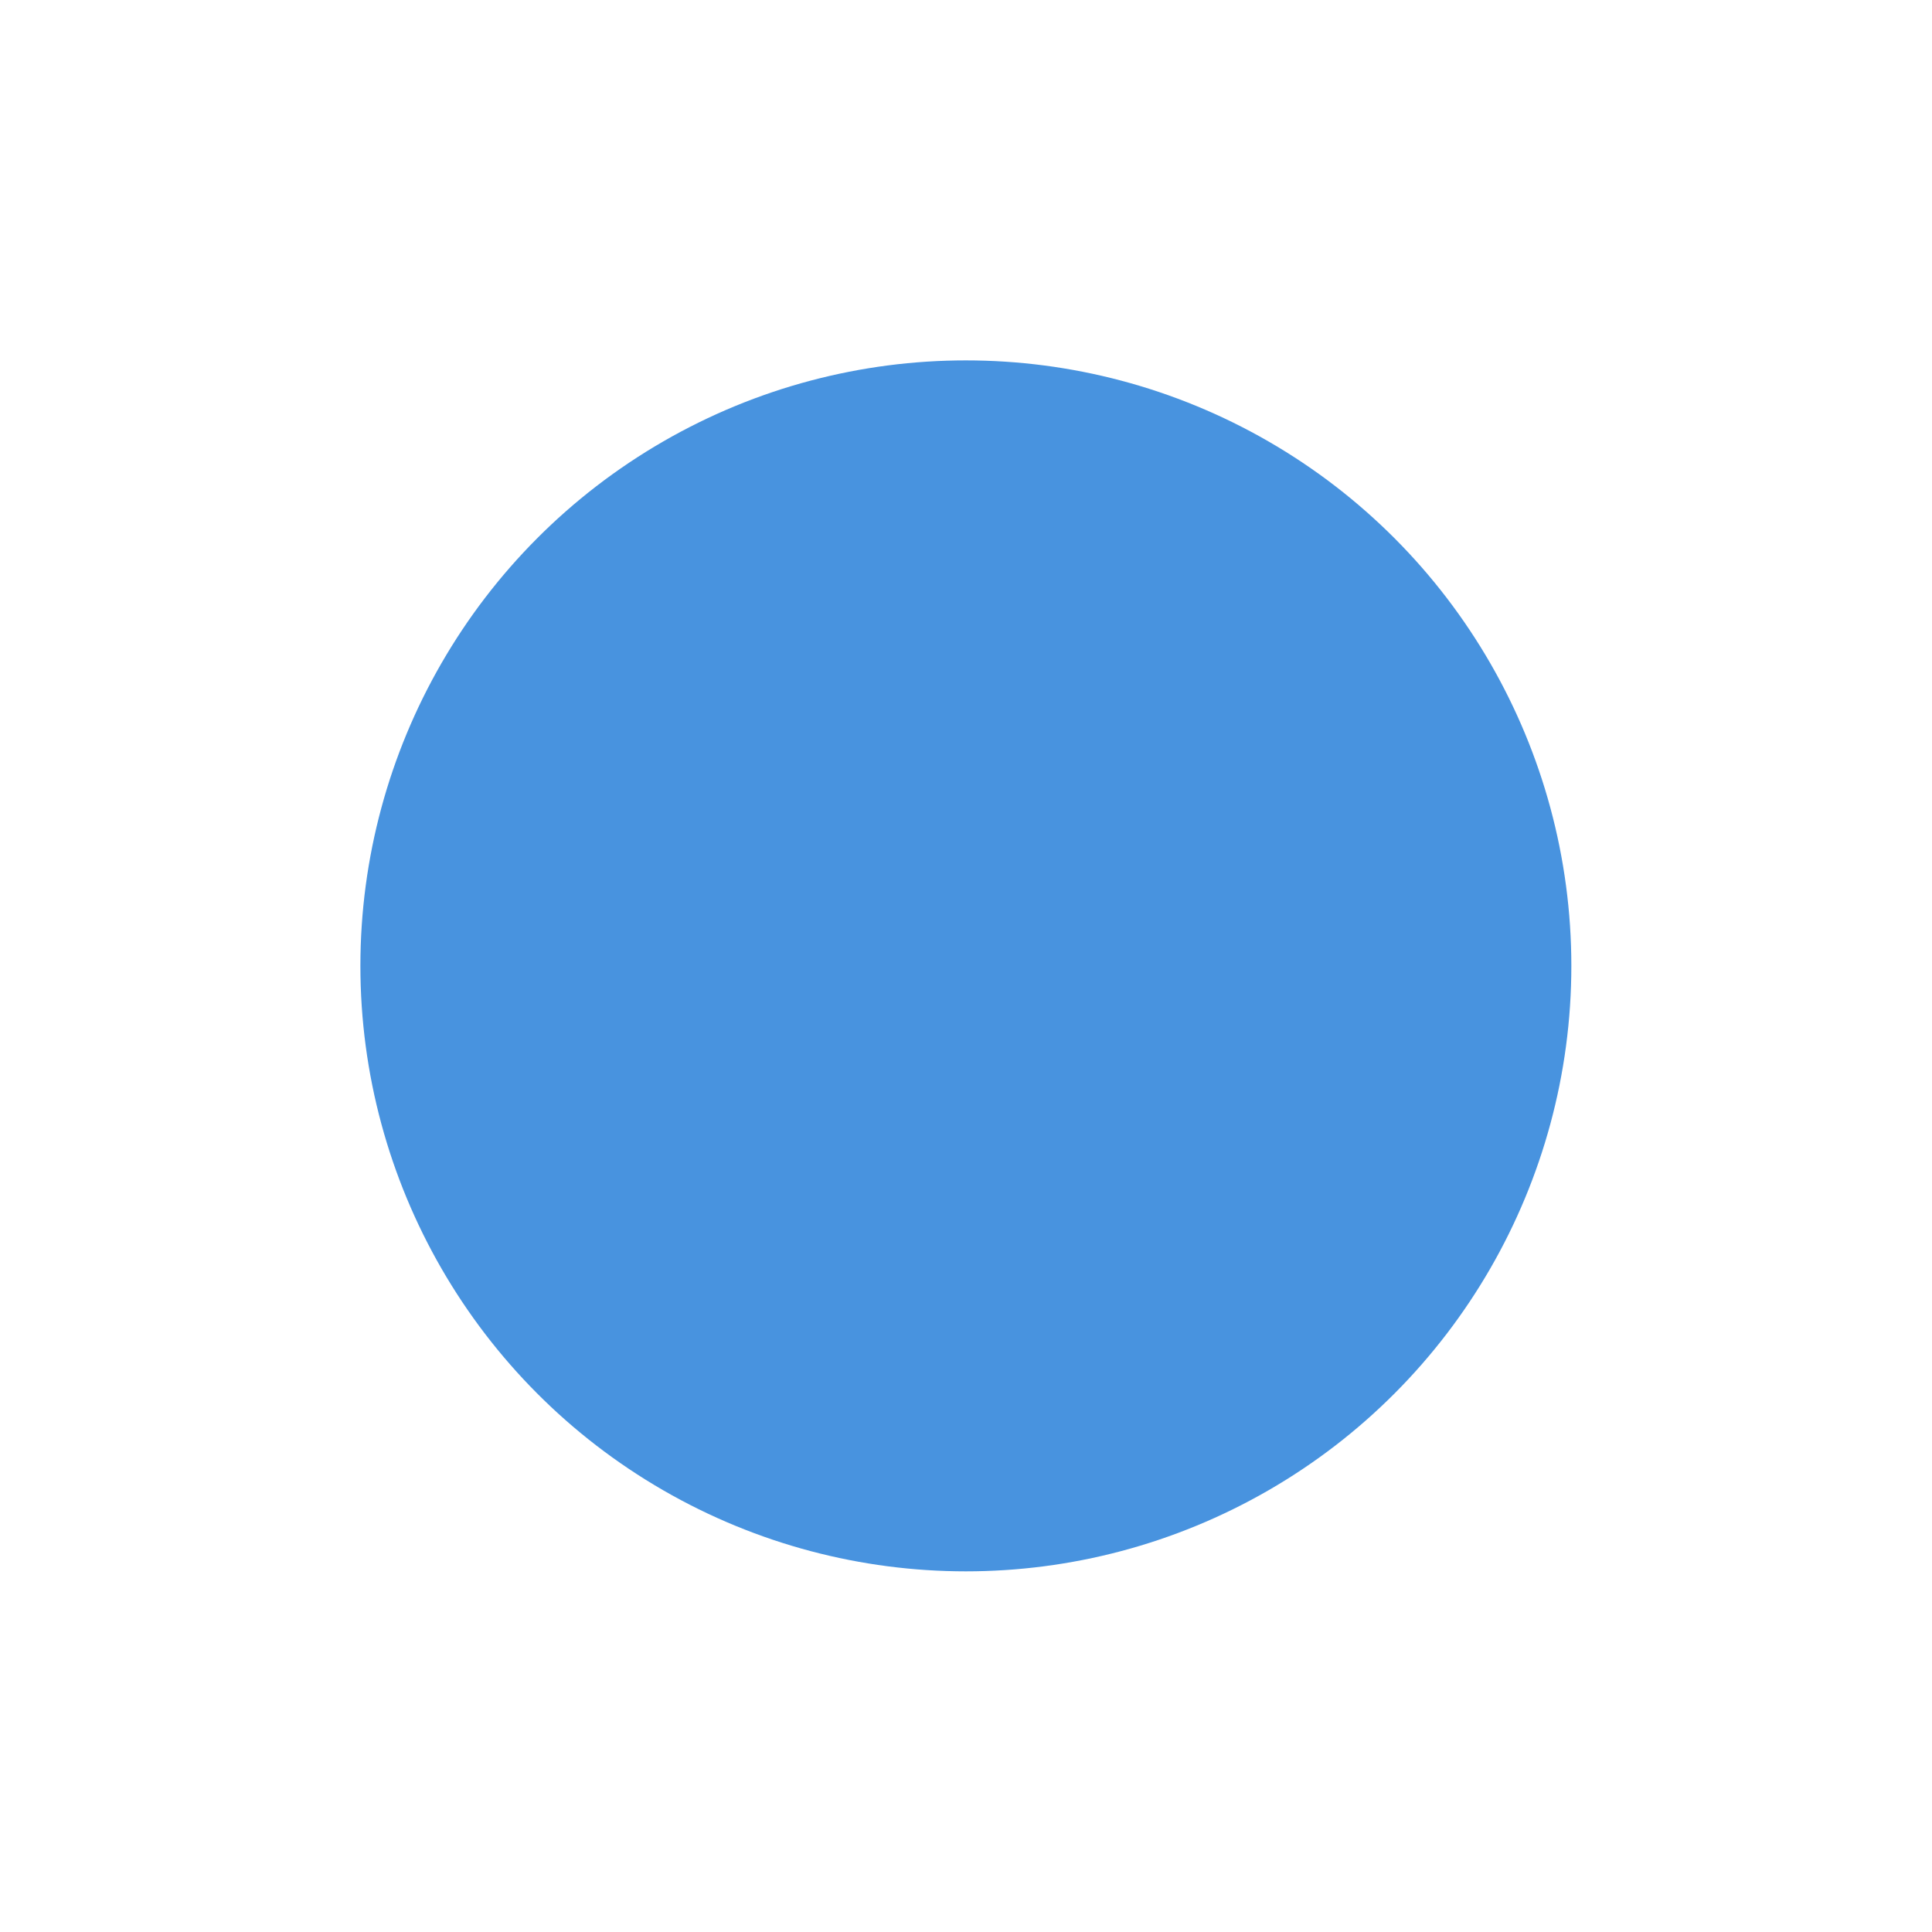 <?xml version="1.0" encoding="UTF-8" standalone="no"?>
<!-- Created with Inkscape (http://www.inkscape.org/) -->

<svg
   width="7.339mm"
   height="7.339mm"
   viewBox="0 0 7.339 7.339"
   version="1.1"
   id="svg1"
   xml:space="preserve"
   xmlns="http://www.w3.org/2000/svg"
   xmlns:svg="http://www.w3.org/2000/svg"><defs
     id="defs1" /><g
     id="layer1"
     transform="translate(-178.919,-208.331)"><g
       id="radio-mark-blue"
       style="fill:#000000;stroke:#000000;stroke-width:0.6;stroke-dasharray:none"
       transform="translate(65.889,3.588)"><circle
         style="fill:#4893df;fill-opacity:1;stroke:#4893df;stroke-width:0.6;stroke-linecap:round;stroke-linejoin:miter;stroke-miterlimit:3;stroke-dasharray:none;stroke-dashoffset:128.504;stroke-opacity:1;paint-order:normal"
         id="path9-4-4-1"
         cx="116.699"
         cy="208.412"
         r="2" /><g
         id="g2-0-4-9"
         transform="translate(-18.902,3.95)"
         style="fill:#557bb6;fill-opacity:0;stroke:#557bb6;stroke-width:0.6;stroke-dasharray:none;stroke-opacity:0"><g
           id="radio-checked-black-2-4-9-1-0"
           transform="matrix(0.587,0,0,0.587,-506.54,9.847)"
           style="opacity:1;fill:#557bb6;fill-opacity:0;stroke:#557bb6;stroke-width:1.022;stroke-dasharray:none;stroke-opacity:0"><circle
             style="opacity:1;fill:#557bb6;fill-opacity:0;stroke:#557bb6;stroke-width:1.022;stroke-linecap:round;stroke-linejoin:miter;stroke-miterlimit:3;stroke-dasharray:none;stroke-dashoffset:128.504;stroke-opacity:0;paint-order:normal"
             id="path9-71-6-7-1-0"
             cx="1094.305"
             cy="331.654"
             r="5.742" /></g></g></g></g></svg>
